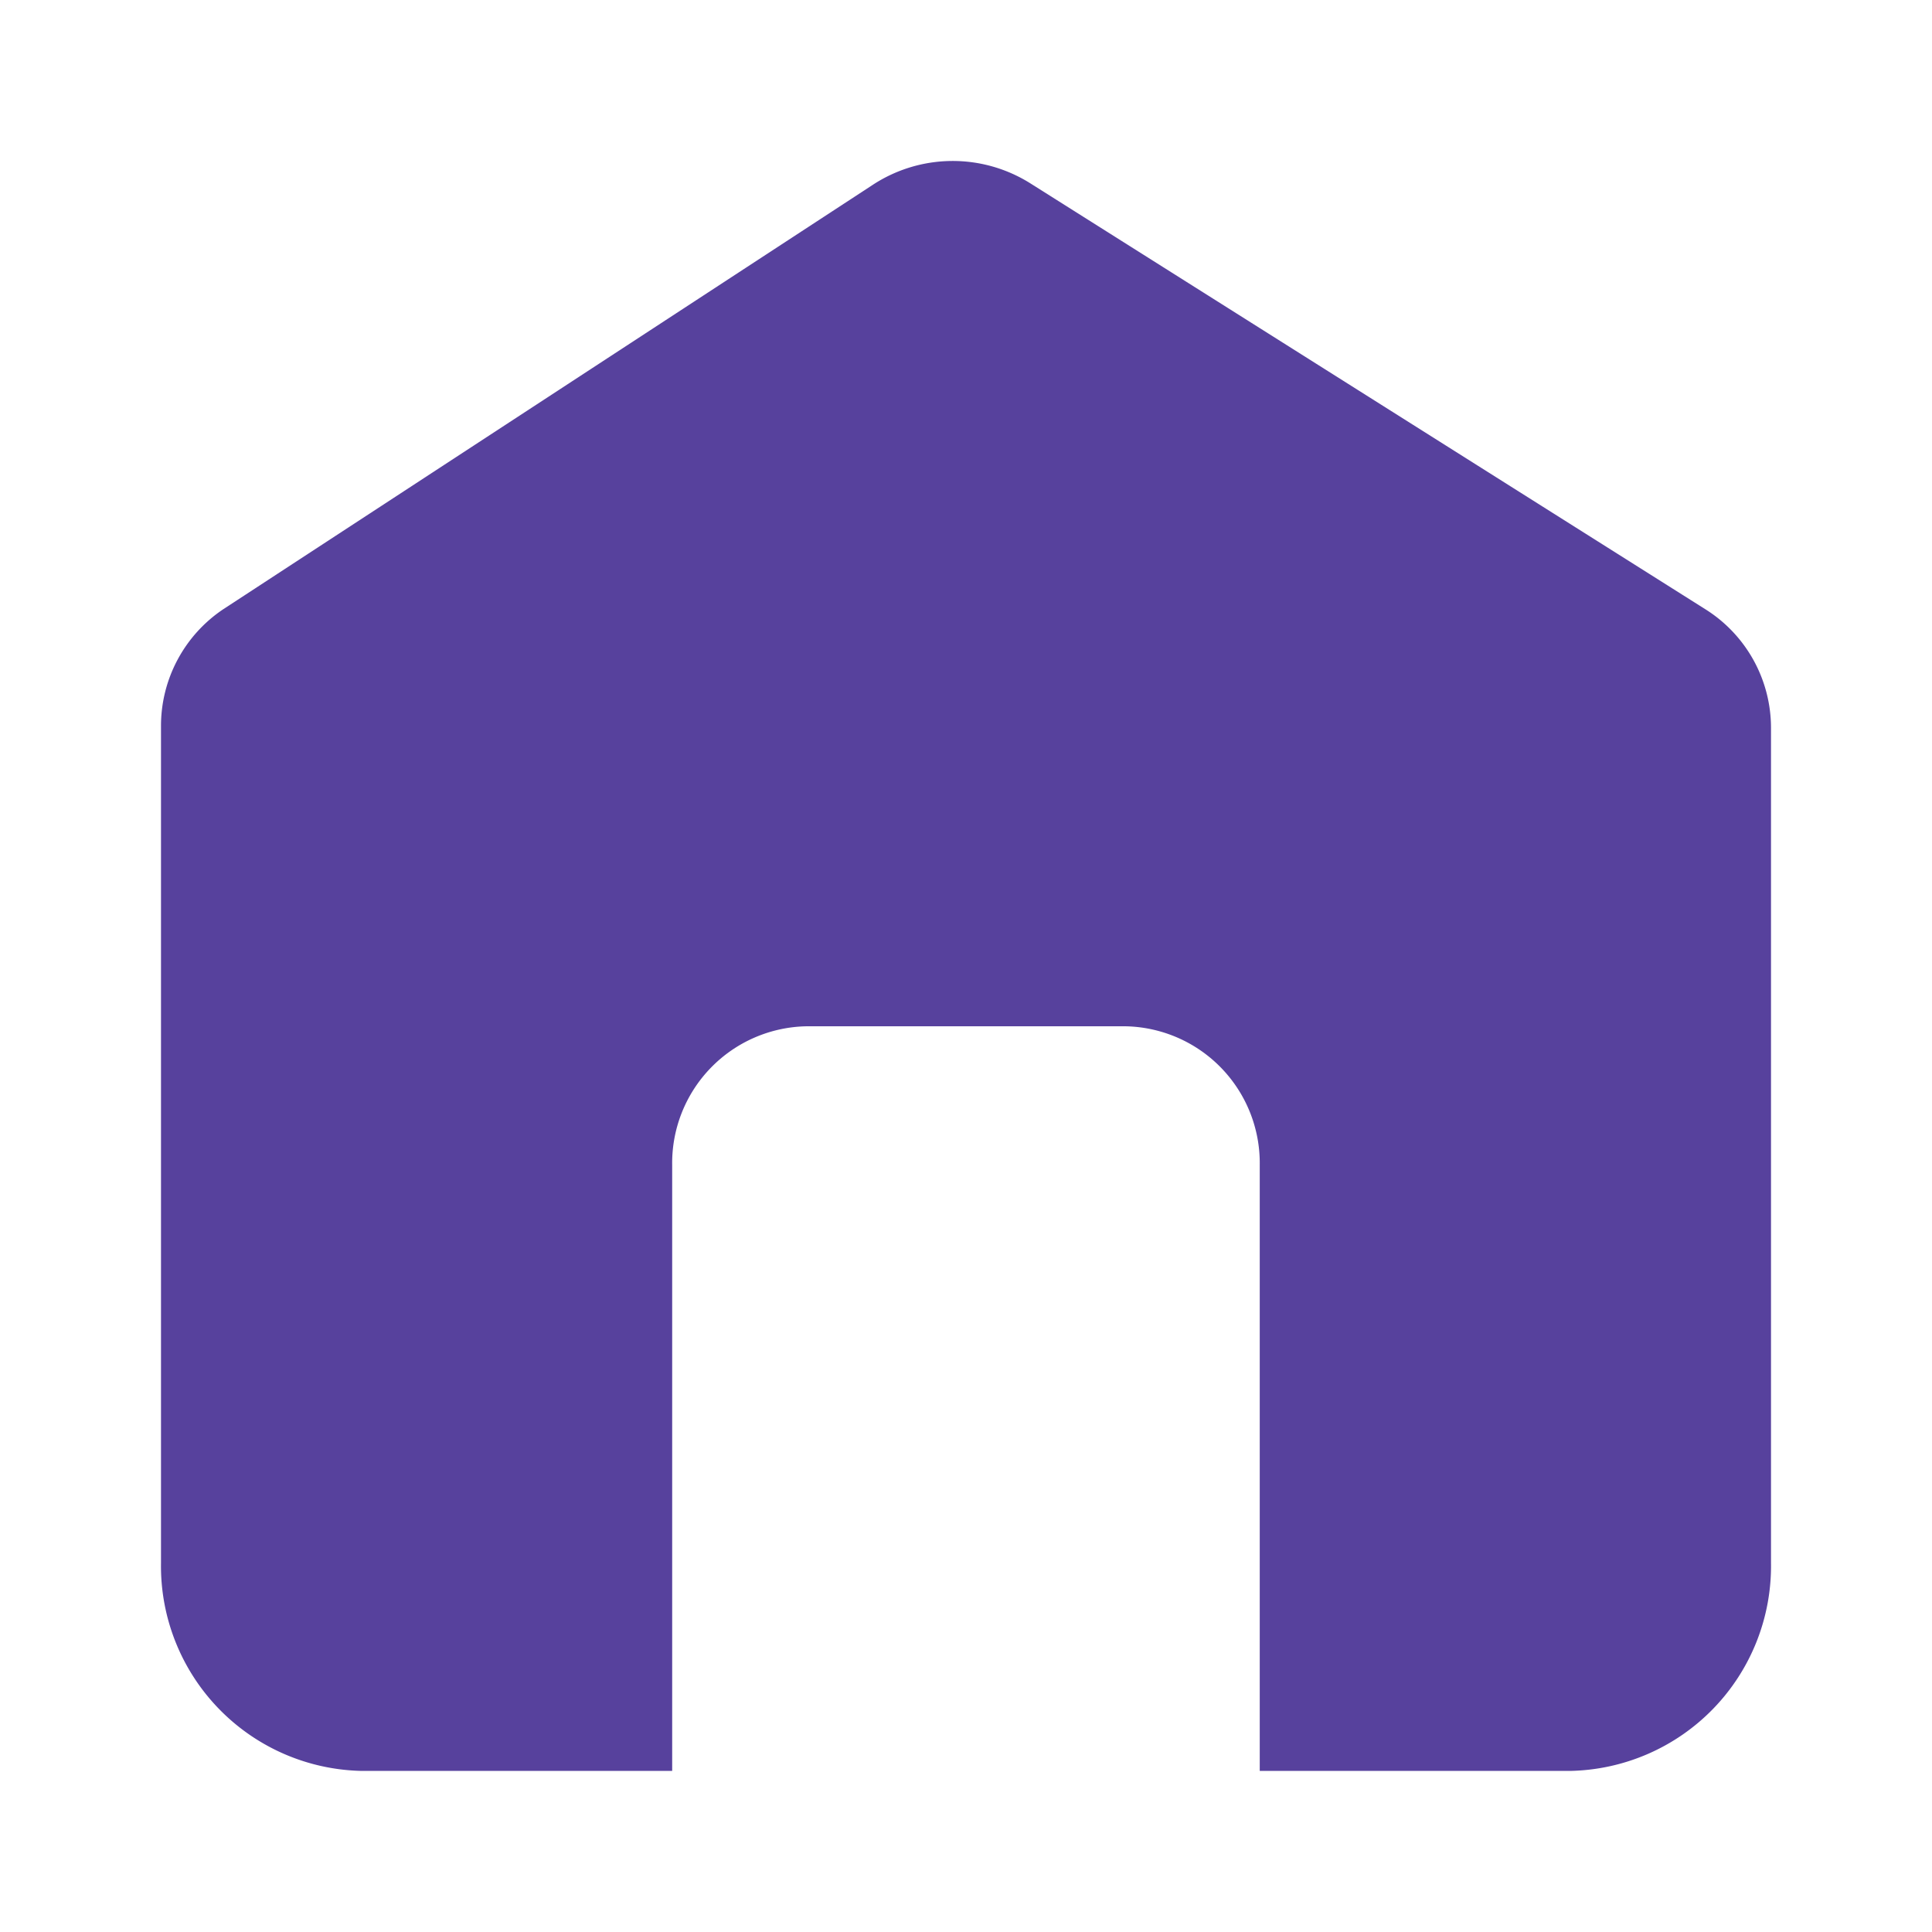 <svg xmlns="http://www.w3.org/2000/svg" width="24" height="24" viewBox="0 0 24 24">
  <g id="Grupo_1659" data-name="Grupo 1659" transform="translate(-24 -16)">
    <rect id="Rectángulo_809" data-name="Rectángulo 809" width="24" height="24" transform="translate(24 16)" fill="none"/>
    <path id="Trazado_2546" data-name="Trazado 2546" d="M564.834,765.511v10.377a2.545,2.545,0,0,1-2.5,2.583h-3.851v-7.527a1.7,1.7,0,0,0-1.666-1.723H552.85a1.7,1.7,0,0,0-1.666,1.723v7.527h-3.85a2.545,2.545,0,0,1-2.5-2.583V765.494a1.744,1.744,0,0,1,.775-1.455l8.067-5.271a1.812,1.812,0,0,1,1.958-.018l8.4,5.3A1.74,1.74,0,0,1,564.834,765.511Z" transform="translate(-518.834 -740.472)" fill="#57419d"/>
  </g>
</svg>
